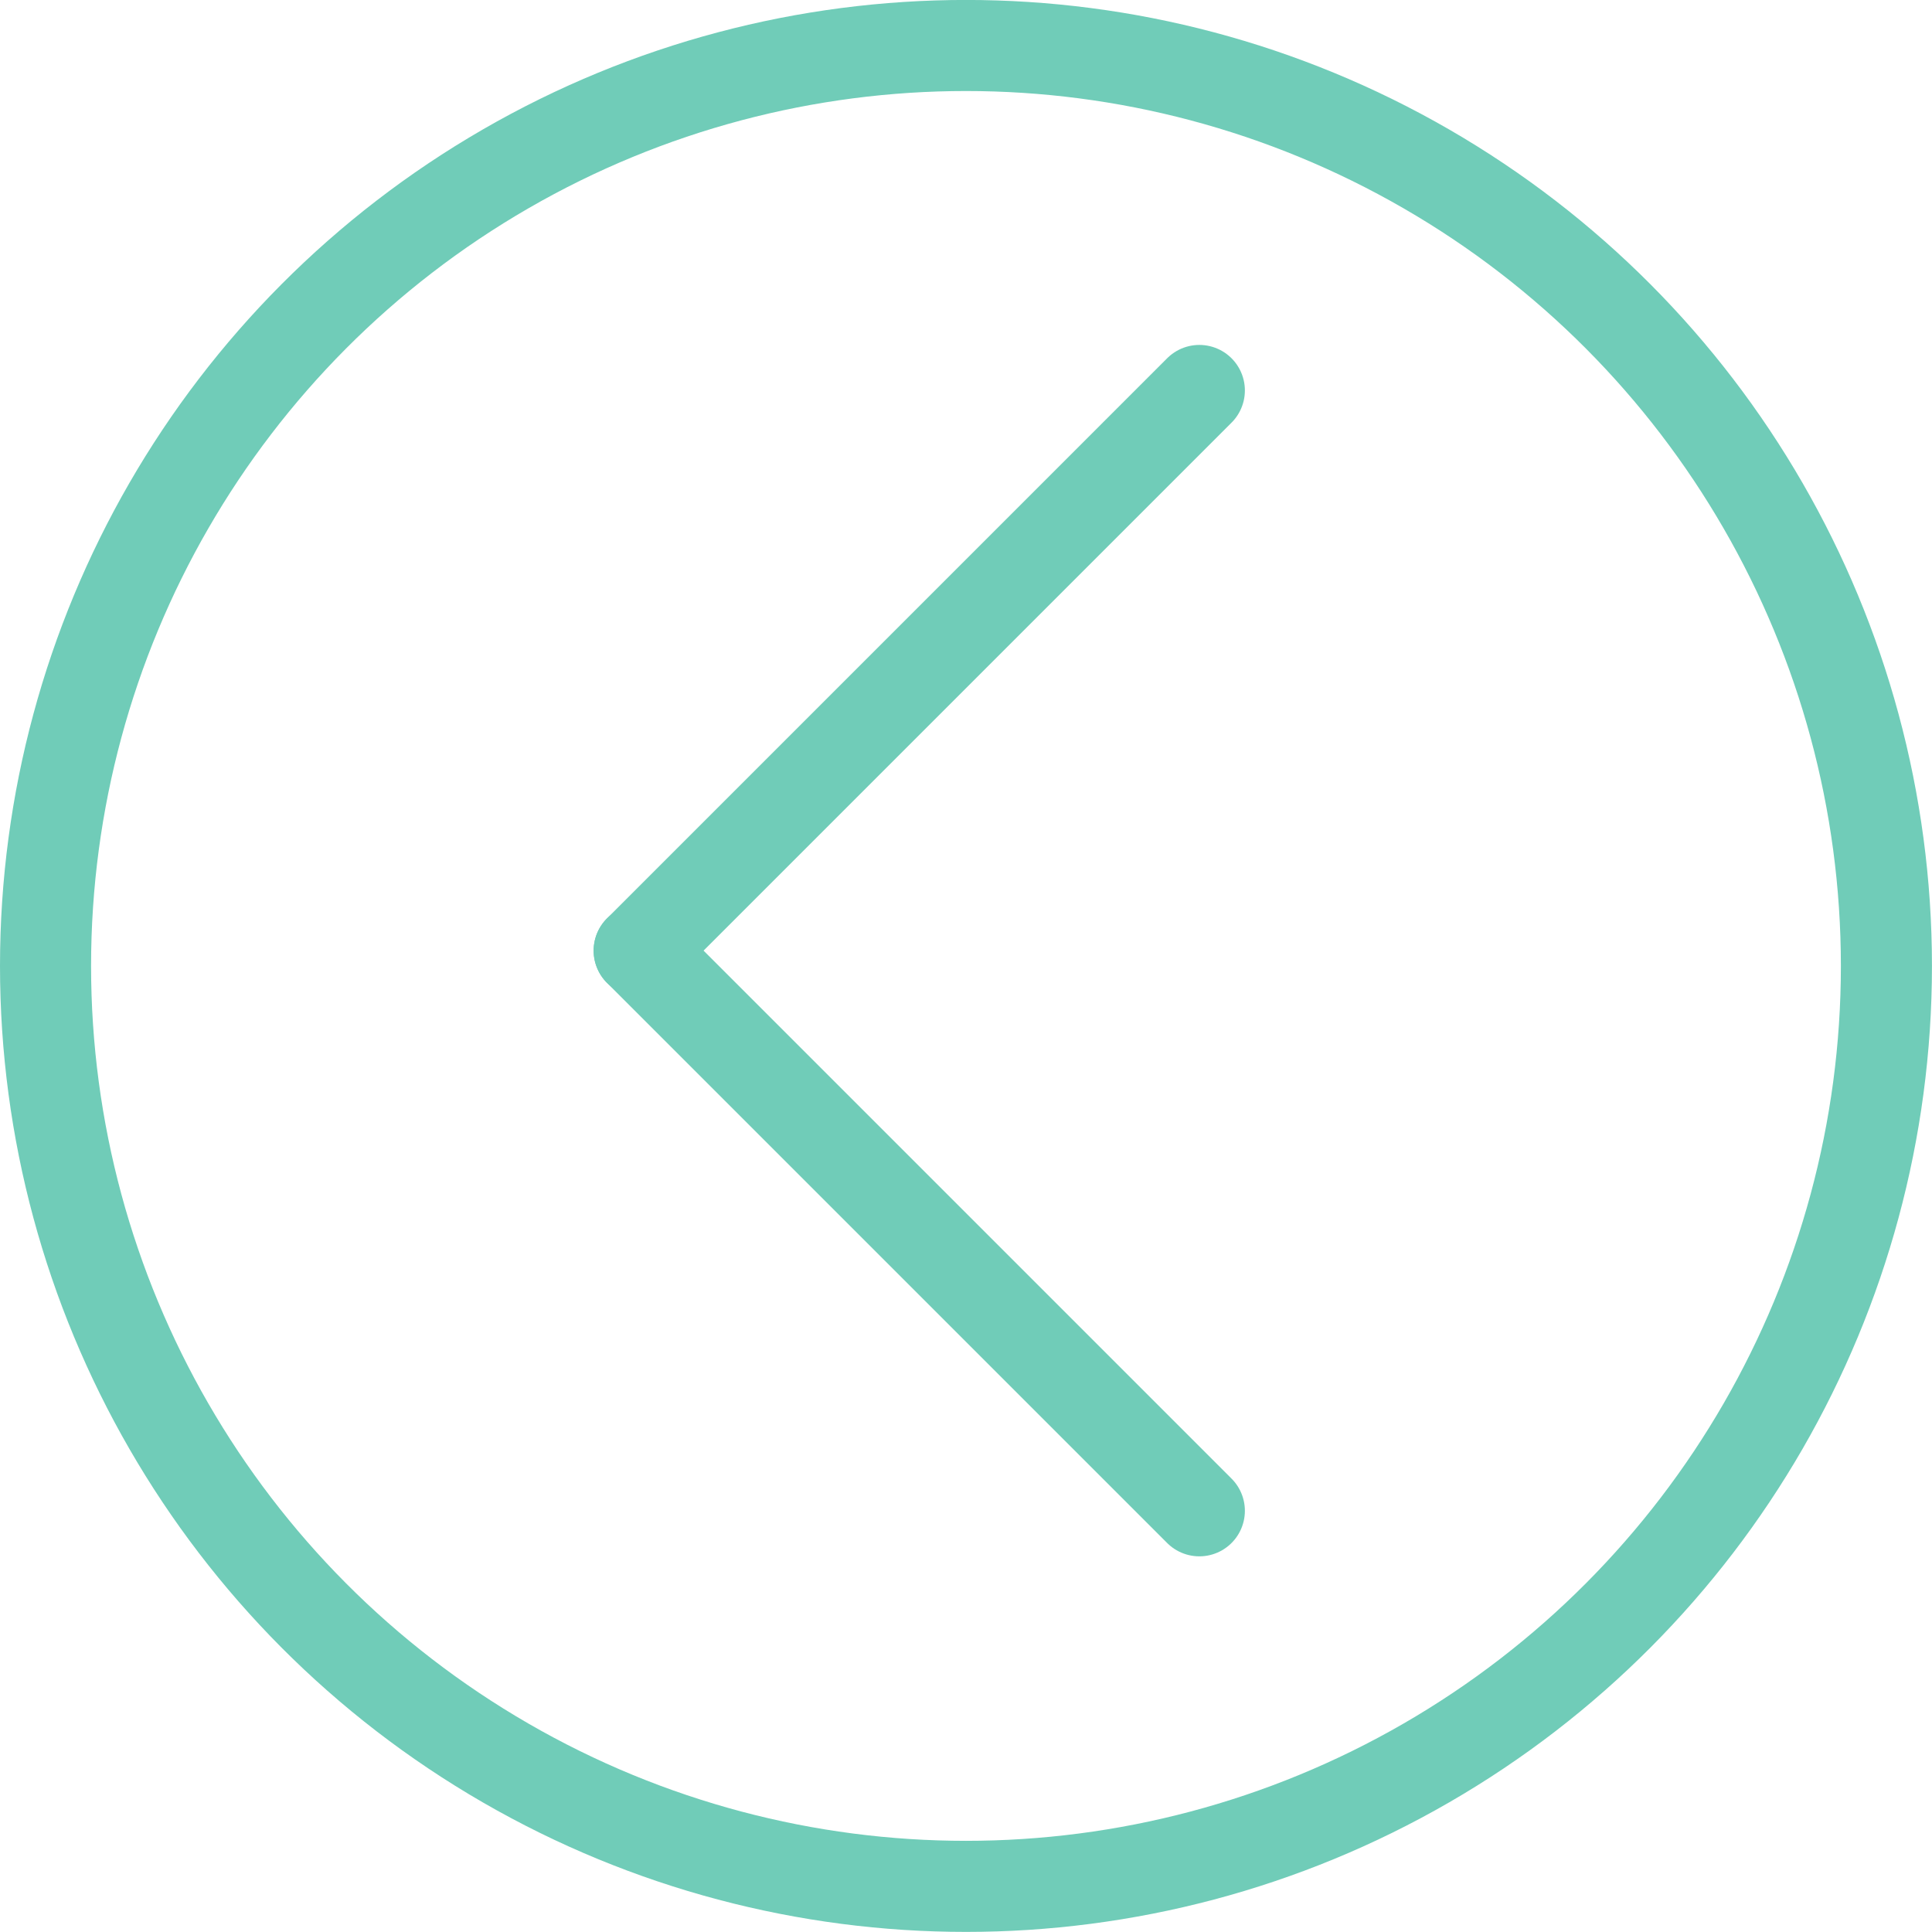<svg xmlns="http://www.w3.org/2000/svg" width="42.429" height="42.429" viewBox="0 0 42.429 42.429">
  <g id="Group_581" data-name="Group 581" transform="translate(0.14 -536.633)">
    <g id="Group_257" data-name="Group 257" transform="translate(0 536.772)">
      <g id="Ellipse_6-2" data-name="Ellipse 6-2">
        <circle id="Ellipse_56" data-name="Ellipse 56" cx="21.075" cy="21.075" r="21.075" fill="none"/>
        <circle id="Ellipse_57" data-name="Ellipse 57" cx="20.214" cy="20.214" r="20.214" transform="translate(0.86 0.86)" fill="none" stroke="#70ccb8" stroke-width="2"/>
      </g>
    </g>
    <g id="Group_258" data-name="Group 258" transform="translate(13.897 545.208)">
      <line id="Line_31-2" data-name="Line 31-2" x1="12.302" y1="12.302" transform="translate(0 12.302)" fill="none" stroke="#70ccb8" stroke-linecap="round" stroke-width="2"/>
      <line id="Line_32-2" data-name="Line 32-2" x1="12.302" y2="12.302" fill="none" stroke="#70ccb8" stroke-linecap="round" stroke-width="2"/>
    </g>
  </g>
</svg>

